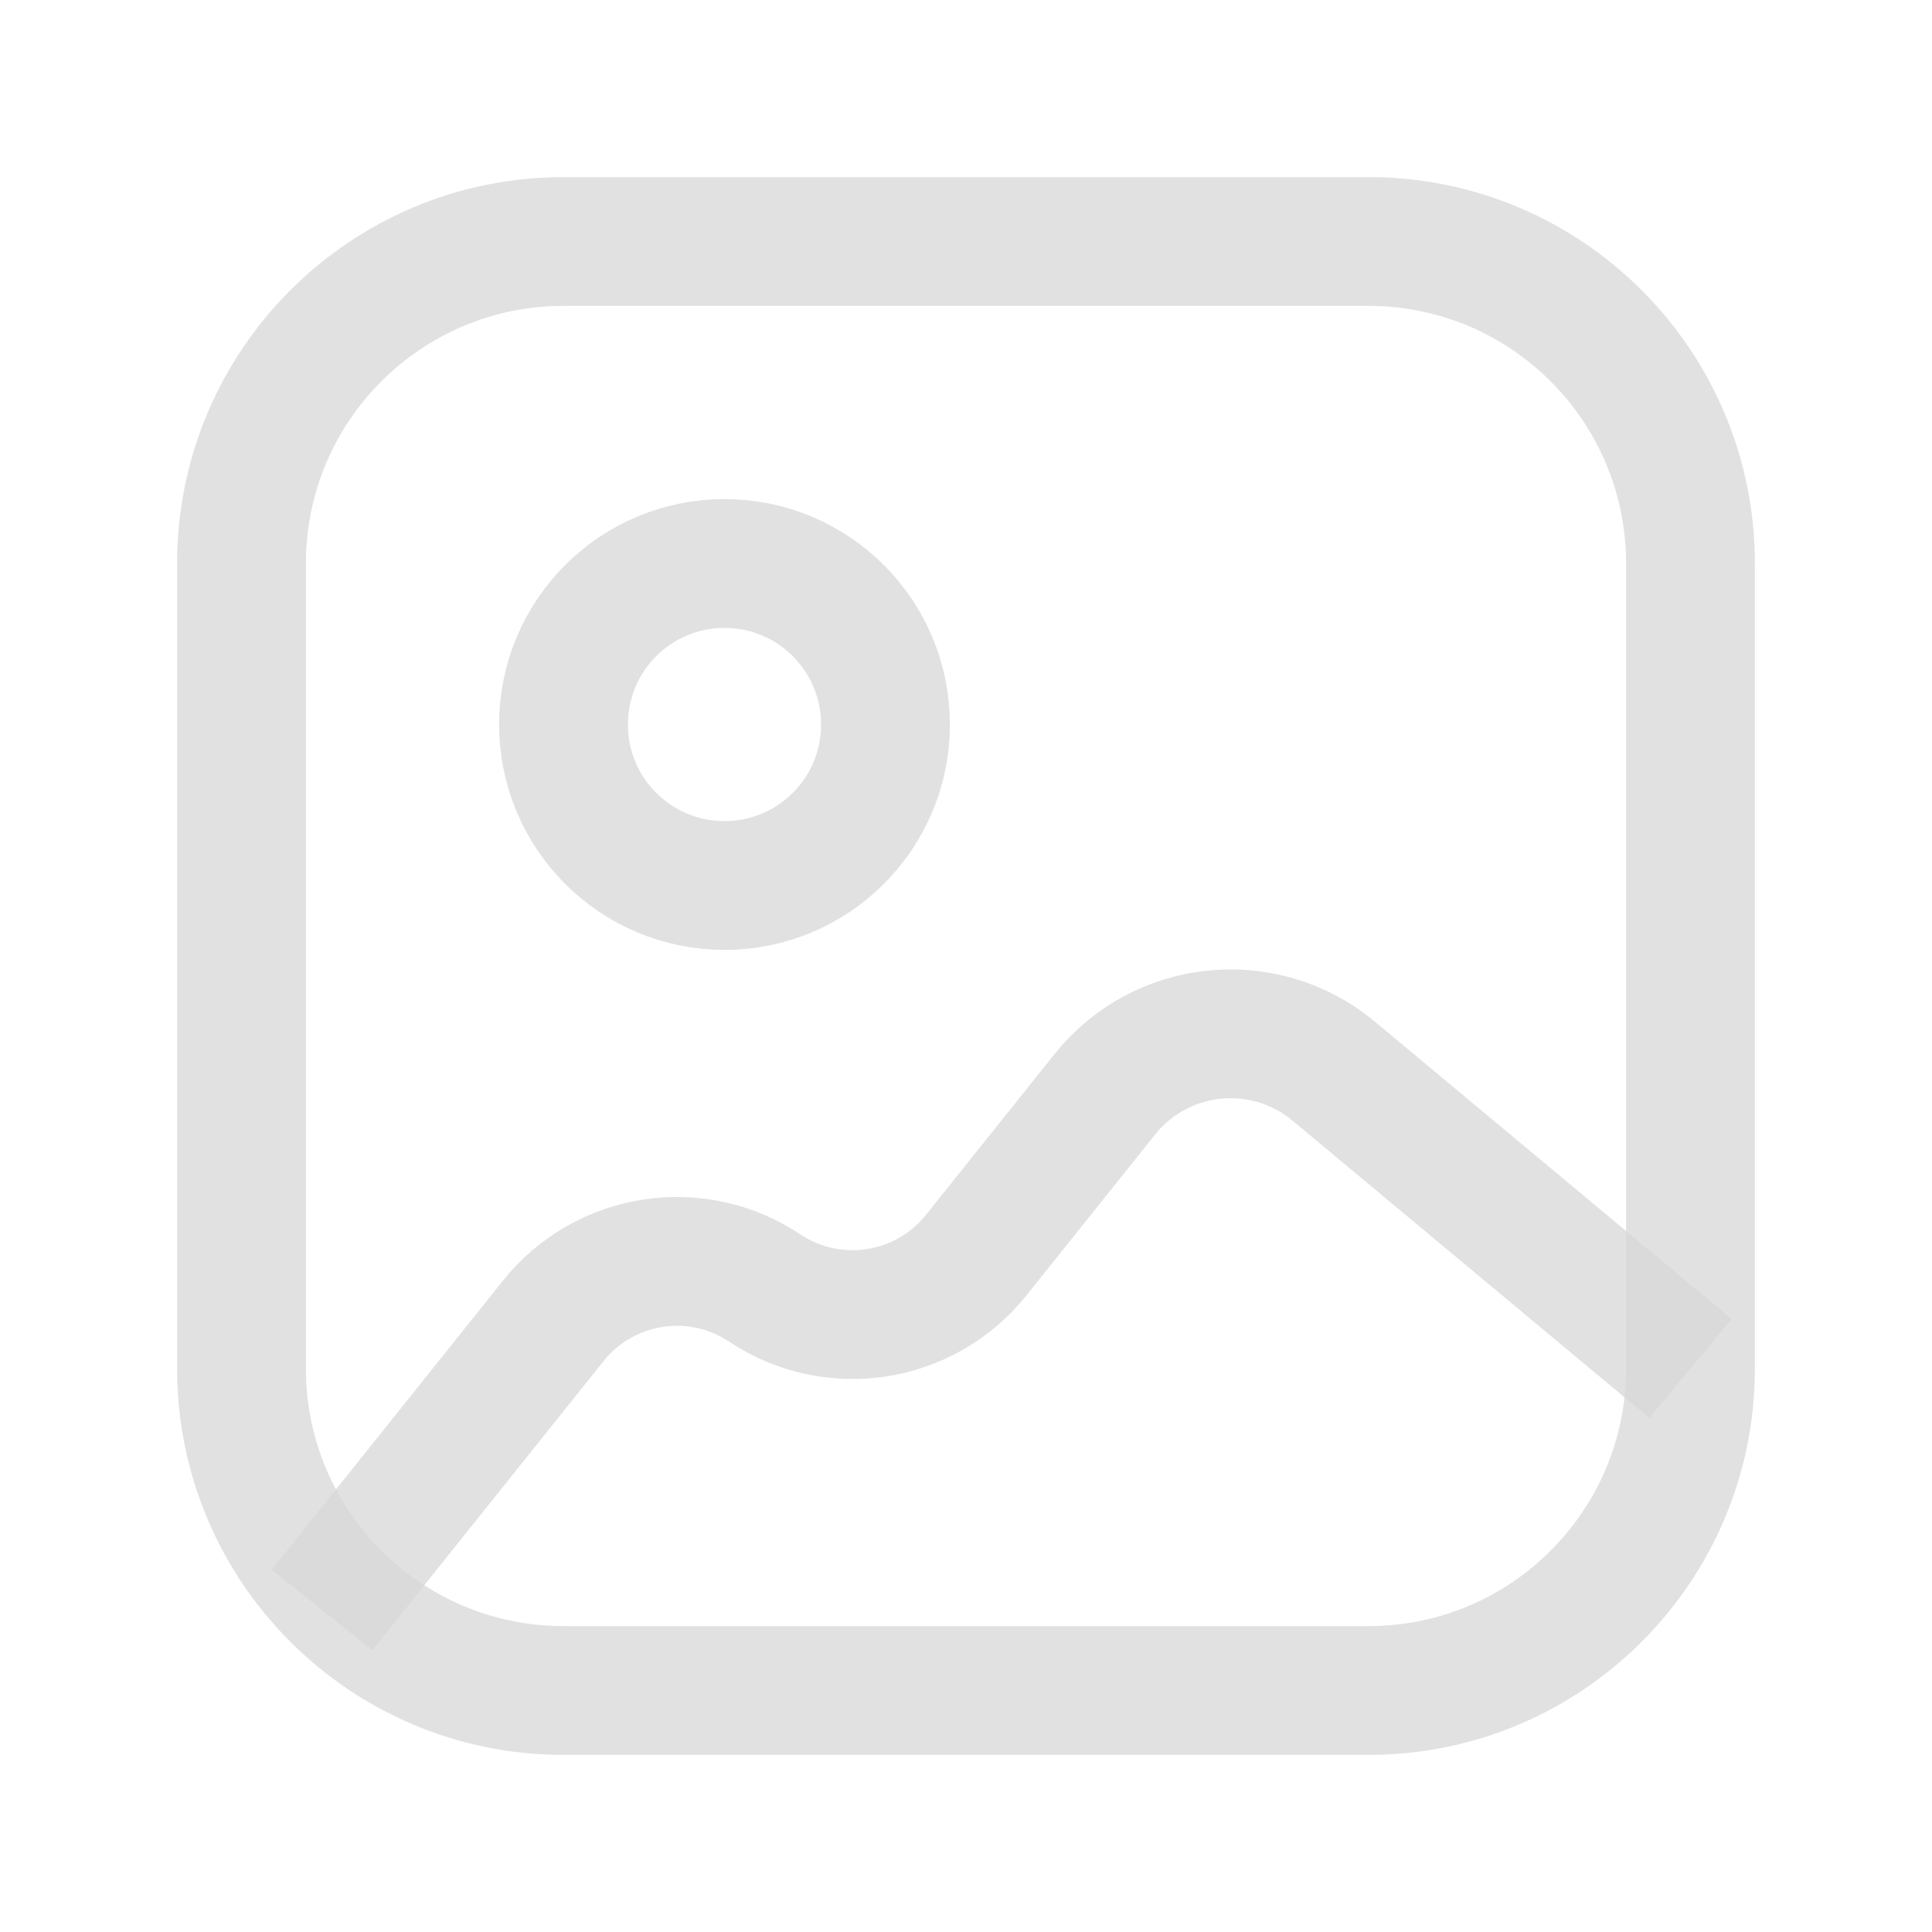 <svg width="45" height="45" viewBox="0 0 45 45" fill="none" xmlns="http://www.w3.org/2000/svg">
<path d="M5.625 13.125C5.625 8.983 8.983 5.625 13.125 5.625H31.875C36.017 5.625 39.375 8.983 39.375 13.125V31.875C39.375 36.017 36.017 39.375 31.875 39.375H13.125C8.983 39.375 5.625 36.017 5.625 31.875V13.125Z" stroke="#D9D9D9" stroke-opacity="0.77" stroke-width="3"/>
<path d="M16.875 20.625C18.946 20.625 20.625 18.946 20.625 16.875C20.625 14.804 18.946 13.125 16.875 13.125C14.804 13.125 13.125 14.804 13.125 16.875C13.125 18.946 14.804 20.625 16.875 20.625Z" stroke="#D9D9D9" stroke-opacity="0.77" stroke-width="3" stroke-linecap="round" stroke-linejoin="round"/>
<path d="M7.5 37.5L12.888 30.764C14.083 29.271 16.221 28.939 17.812 30C19.404 31.061 21.542 30.729 22.737 29.235L25.735 25.487C27.047 23.847 29.45 23.605 31.064 24.949L39.375 31.875" stroke="#D9D9D9" stroke-opacity="0.77" stroke-width="3"/>
</svg>
